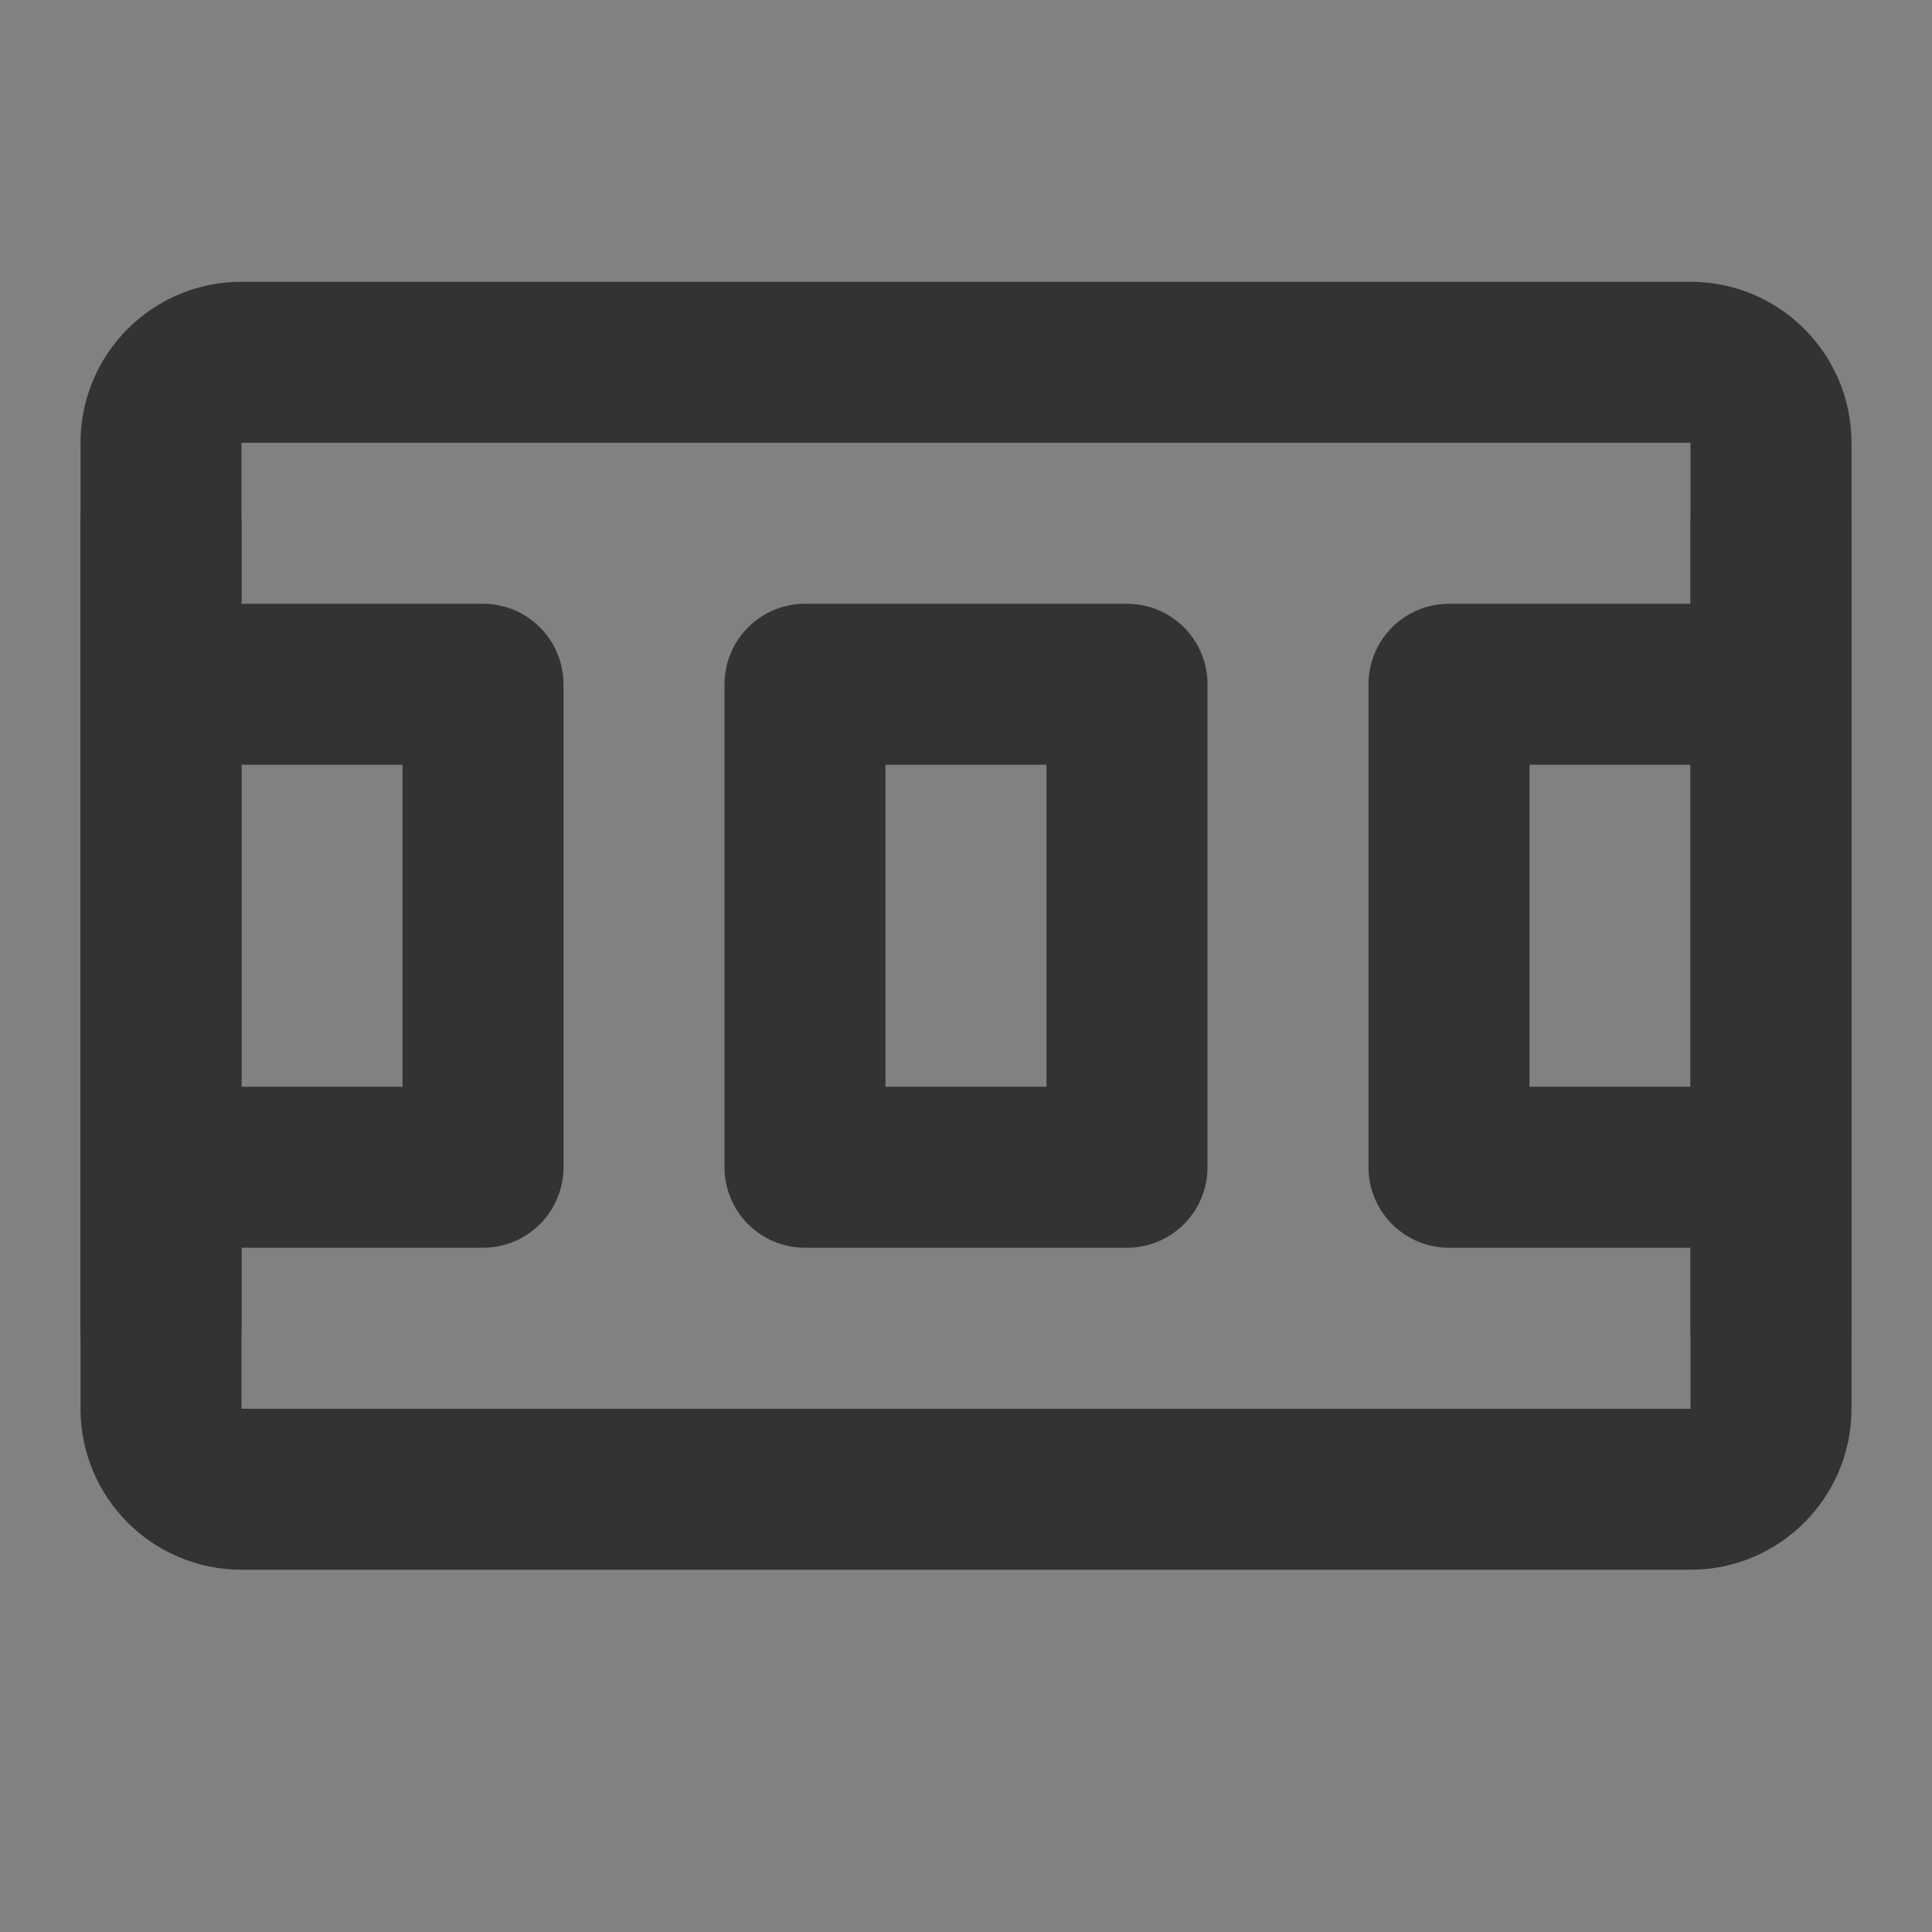 <svg width="24" height="24" viewBox="0 0 24 24" fill="none" xmlns="http://www.w3.org/2000/svg">
<rect x="0" y="0" width="24" height="24" fill="#808080" stroke="none"/>
<g clip-path="url(#clip0_201_42077)">
<path d="M24 0H0V24H24V0Z" fill="white" fill-opacity="0.01"/>
<path d="M2 5.5C2 4.948 2.448 4.5 3 4.5H21C21.552 4.5 22 4.948 22 5.5V17.5C22 18.052 21.552 18.5 21 18.5H3C2.448 18.5 2 18.052 2 17.5V5.5Z" stroke="#333333" stroke-width="2" stroke-linejoin="round"/>
<path d="M14 8.5H10V14.5H14V8.5Z" stroke="#333333" stroke-width="2" stroke-linejoin="round"/>
<path d="M22 8.5H18V14.5H22" stroke="#333333" stroke-width="2" stroke-linecap="round" stroke-linejoin="round"/>
<path d="M2 8.5H6V14.5H2" stroke="#333333" stroke-width="2" stroke-linecap="round" stroke-linejoin="round"/>
<path d="M2 6.5V16.5" stroke="#333333" stroke-width="2" stroke-linecap="round" stroke-linejoin="round"/>
<path d="M22 6.5V16.5" stroke="#333333" stroke-width="2" stroke-linecap="round" stroke-linejoin="round"/>
</g>
<defs>
<clipPath id="clip0_201_42077">
<rect width="24" height="24" fill="white"/>
</clipPath>
</defs>
</svg>
